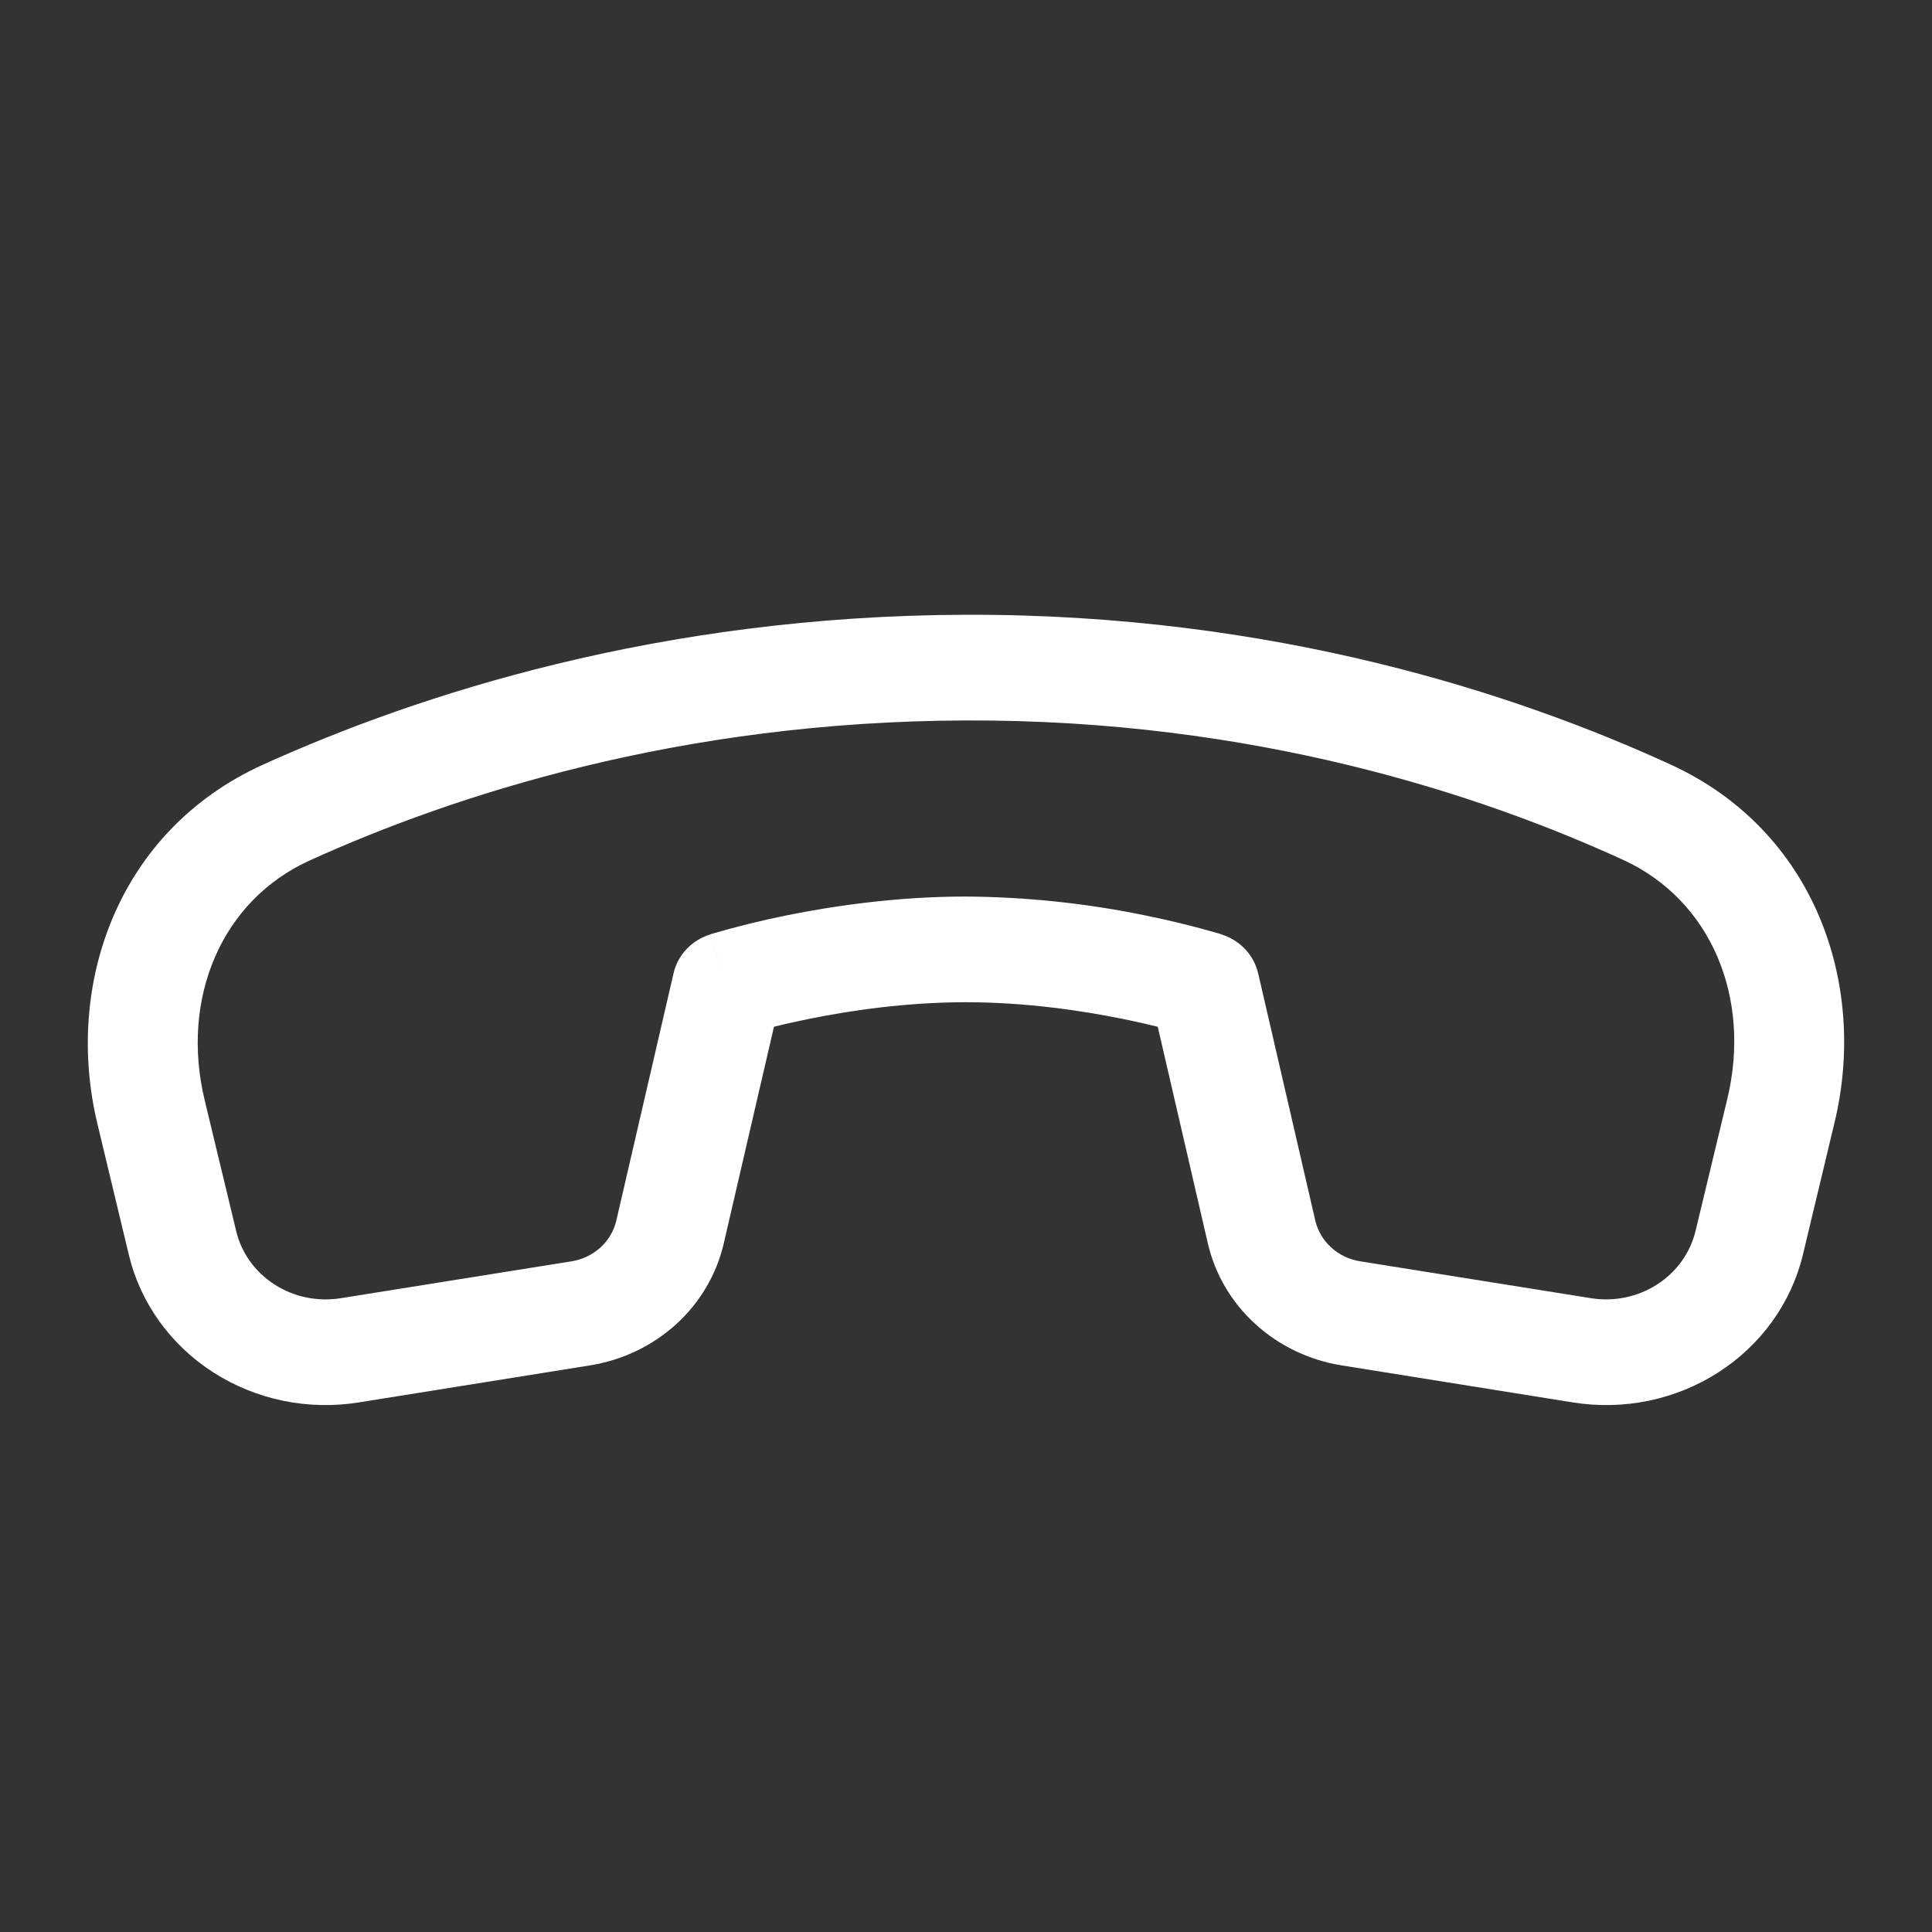 <svg width="20" height="20" viewBox="0 0 20 20" fill="none" xmlns="http://www.w3.org/2000/svg">
<rect x="0" y="0" width="20" height="20" fill="#333333" stroke="none"/>
<path d="M16.806 8.903C17.711 9.319 18.133 10.326 17.881 11.376L17.552 12.744C17.497 12.97 17.355 13.168 17.154 13.297C16.953 13.426 16.709 13.477 16.471 13.439L14.08 13.057C13.967 13.039 13.863 12.989 13.781 12.914C13.698 12.839 13.641 12.742 13.616 12.636L13.024 10.074C13.002 9.982 12.956 9.896 12.89 9.826C12.824 9.756 12.741 9.704 12.647 9.674L12.467 10.193L12.647 9.674H12.647L12.645 9.673L12.641 9.672L12.629 9.667C12.372 9.592 12.112 9.528 11.849 9.475C11.241 9.35 10.62 9.285 9.998 9.281C9.282 9.281 8.623 9.379 8.147 9.475C7.885 9.528 7.625 9.592 7.368 9.667L7.355 9.672L7.351 9.673H7.349L7.529 10.193L7.349 9.674C7.256 9.704 7.172 9.756 7.106 9.826C7.04 9.896 6.994 9.982 6.973 10.074L6.38 12.636C6.355 12.742 6.298 12.839 6.216 12.914C6.133 12.989 6.029 13.039 5.917 13.057L3.527 13.439C3.288 13.477 3.043 13.427 2.842 13.297C2.641 13.168 2.499 12.971 2.445 12.744L2.119 11.39C1.865 10.335 2.293 9.321 3.207 8.907C4.692 8.233 7.031 7.467 10 7.458C12.979 7.448 15.323 8.223 16.806 8.903H16.806ZM11.985 10.629L12.504 12.873C12.578 13.192 12.749 13.483 12.997 13.708C13.244 13.933 13.556 14.082 13.892 14.135L16.283 14.518C16.808 14.602 17.346 14.491 17.788 14.207C18.23 13.923 18.543 13.488 18.663 12.991L18.991 11.621C19.336 10.187 18.787 8.6 17.297 7.916C15.699 7.182 13.185 6.354 9.996 6.364C6.823 6.374 4.319 7.192 2.72 7.917C1.22 8.598 0.661 10.193 1.009 11.636L1.334 12.991C1.453 13.488 1.766 13.923 2.208 14.207C2.651 14.491 3.189 14.602 3.713 14.518L6.104 14.135C6.44 14.082 6.752 13.933 7 13.708C7.247 13.483 7.418 13.192 7.492 12.873L8.012 10.629C8.114 10.603 8.239 10.575 8.382 10.546C8.808 10.46 9.385 10.375 9.998 10.375C10.612 10.375 11.188 10.46 11.614 10.546C11.758 10.575 11.882 10.604 11.985 10.629V10.629Z" fill="white"/>
</svg>
